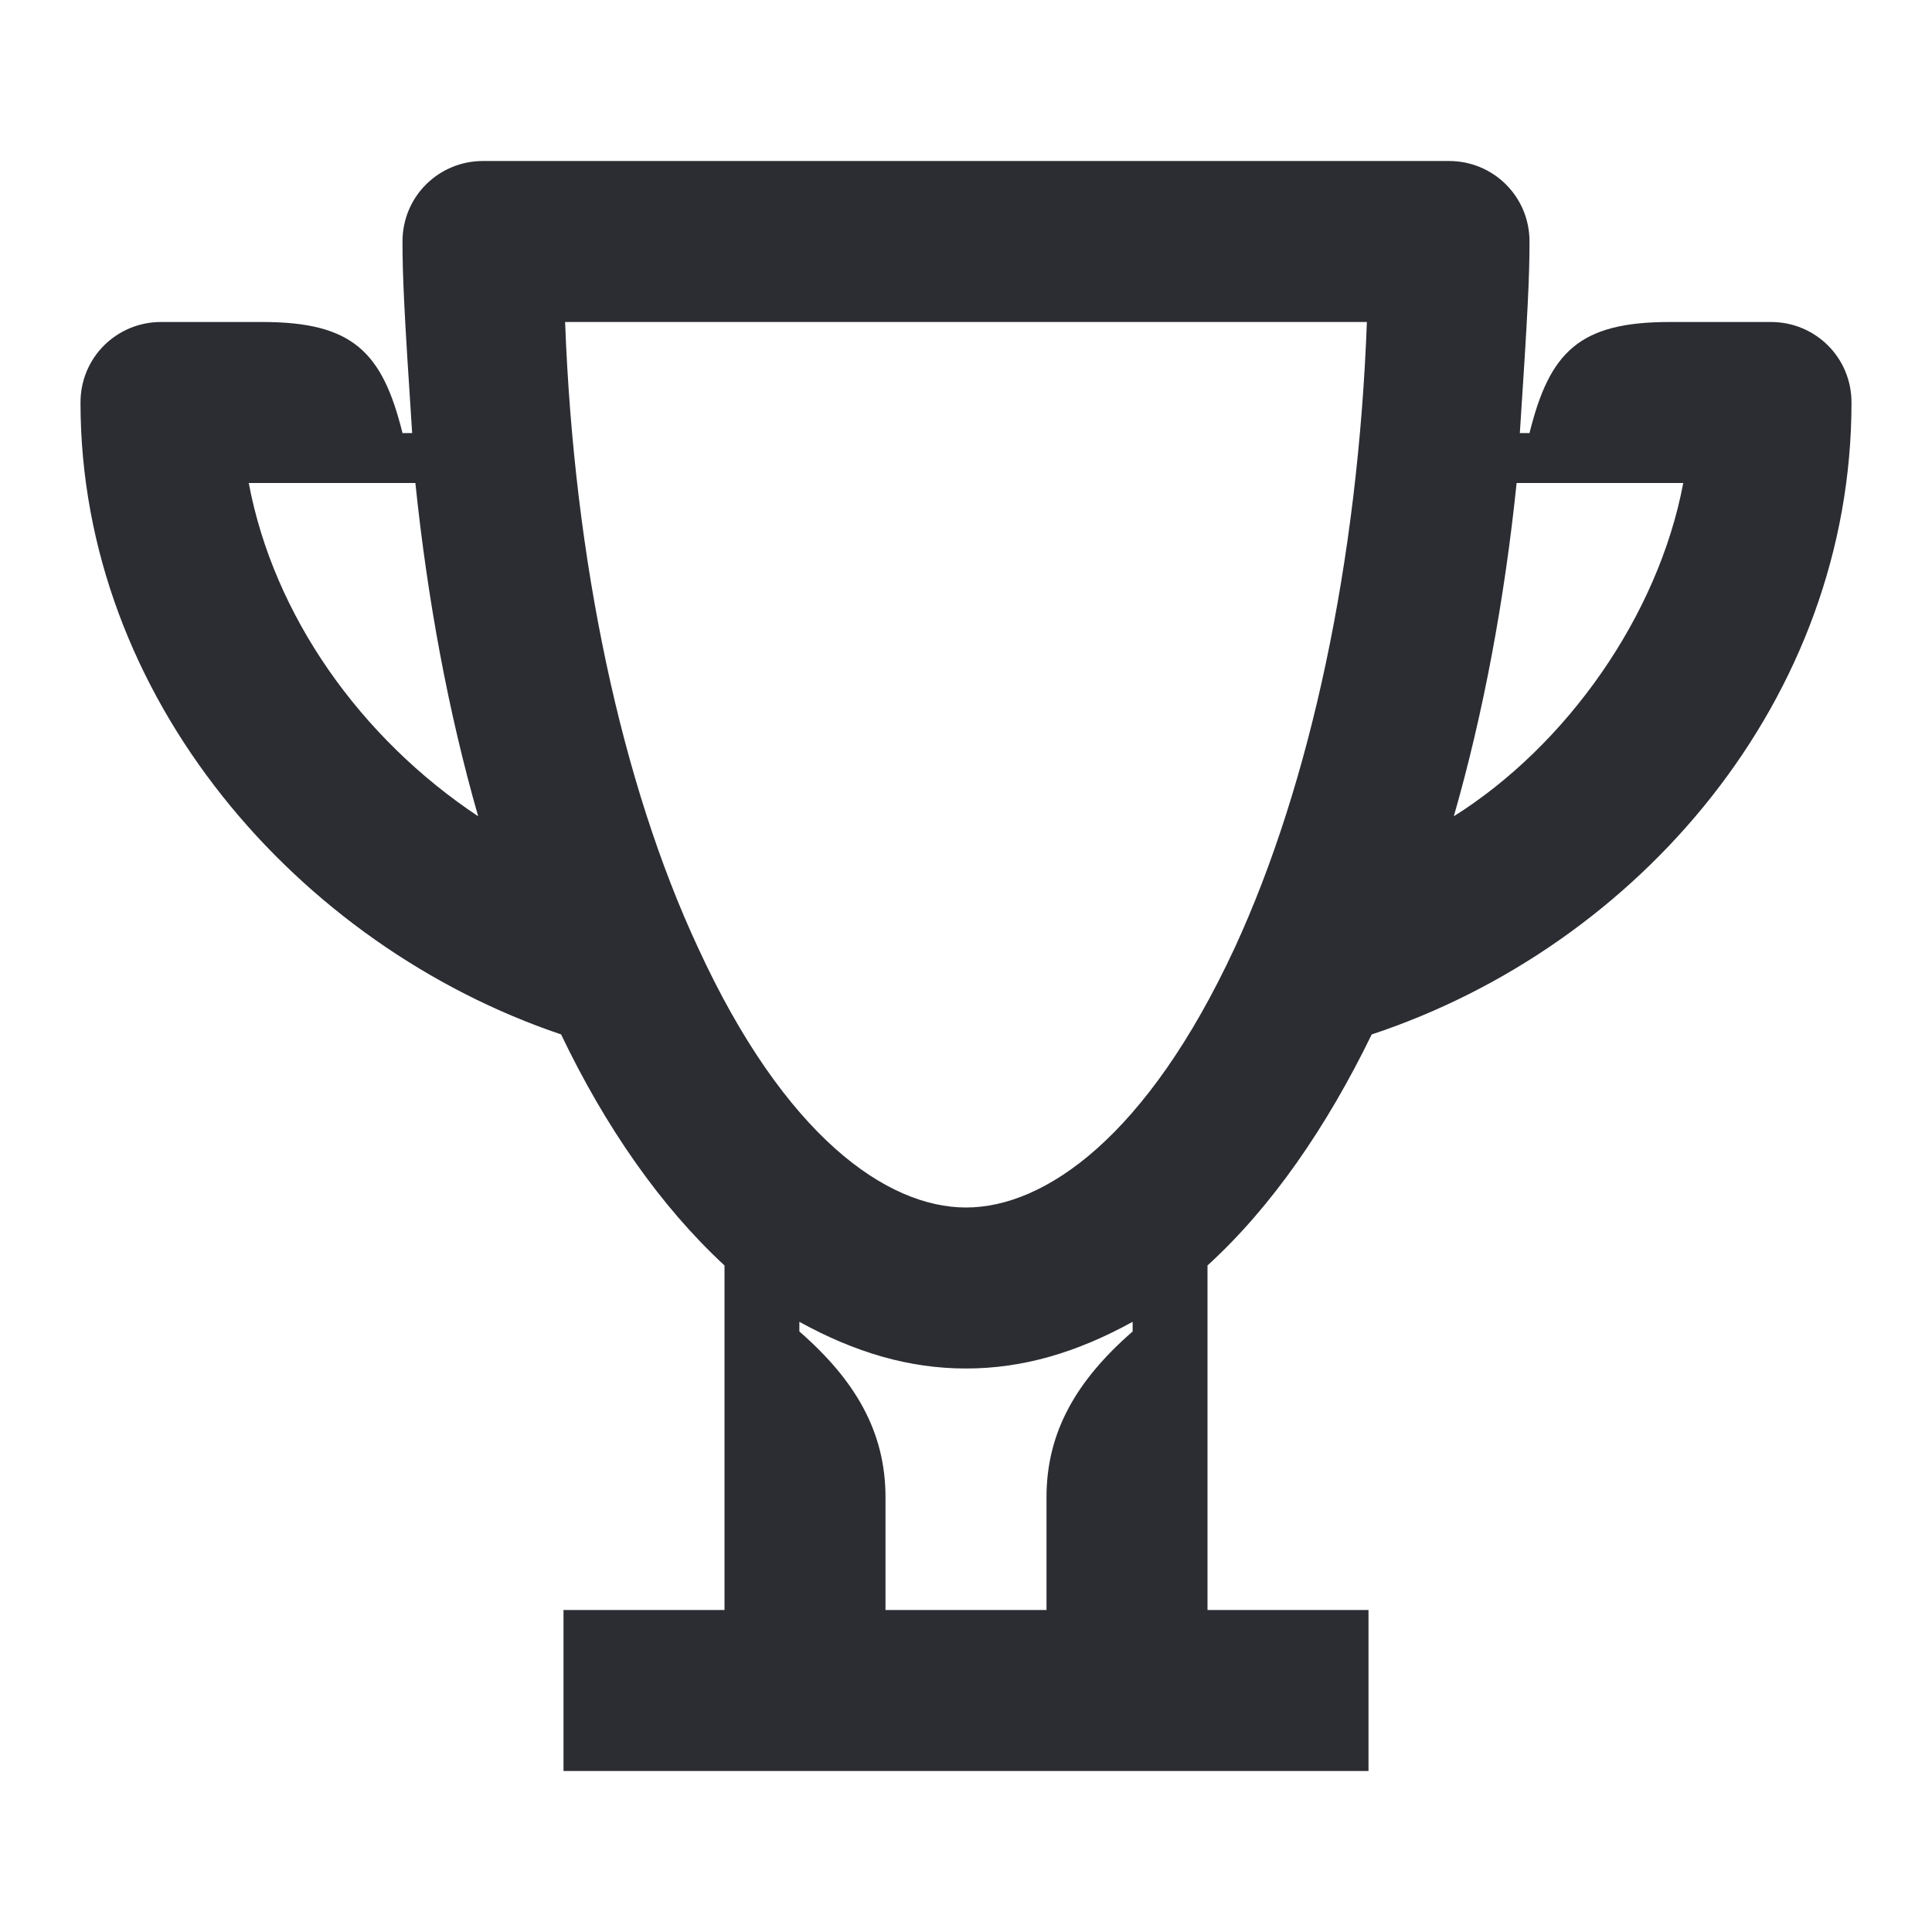 <svg width="24" height="24" viewBox="0 0 24 24" fill="none" xmlns="http://www.w3.org/2000/svg">
<path d="M18.06 10.14C18.43 8.85 18.69 7.45 18.84 6H20.91C20.6 7.65 19.46 9.26 18.06 10.14ZM12 15C11.02 15 9.75 14.12 8.67 11.77C7.72 9.73 7.13 6.97 7.02 4H16.98C16.87 6.97 16.28 9.73 15.34 11.77C14.25 14.12 12.98 15 12 15ZM5.94 10.14C4.48 9.17 3.4 7.65 3.09 6H5.16C5.31 7.45 5.57 8.85 5.94 10.14ZM11 20V18.6C11 17.79 10.63 17.15 9.93 16.54V16.42C10.62 16.8 11.29 17 12 17C12.71 17 13.38 16.8 14.07 16.42V16.54C13.37 17.15 13 17.79 13 18.6V20H11ZM7 22H17V20H15V15.72C15.8 14.99 16.48 14 17.04 12.85C20.36 11.75 23 8.68 23 5C23 4.44 22.55 4 22 4H20.74C19.62 4 19.25 4.37 19 5.38H18.88C18.98 3.87 19 3.43 19 3C19 2.44 18.55 2 18 2H6C5.45 2 5 2.44 5 3C5 3.43 5.02 3.87 5.12 5.38H5C4.75 4.37 4.38 4 3.26 4H2C1.45 4 1 4.44 1 5C1 8.67 3.71 11.75 6.97 12.85C7.52 14 8.21 14.99 9 15.72V20H7V22Z" fill="#2B2D33"/>
</svg>
